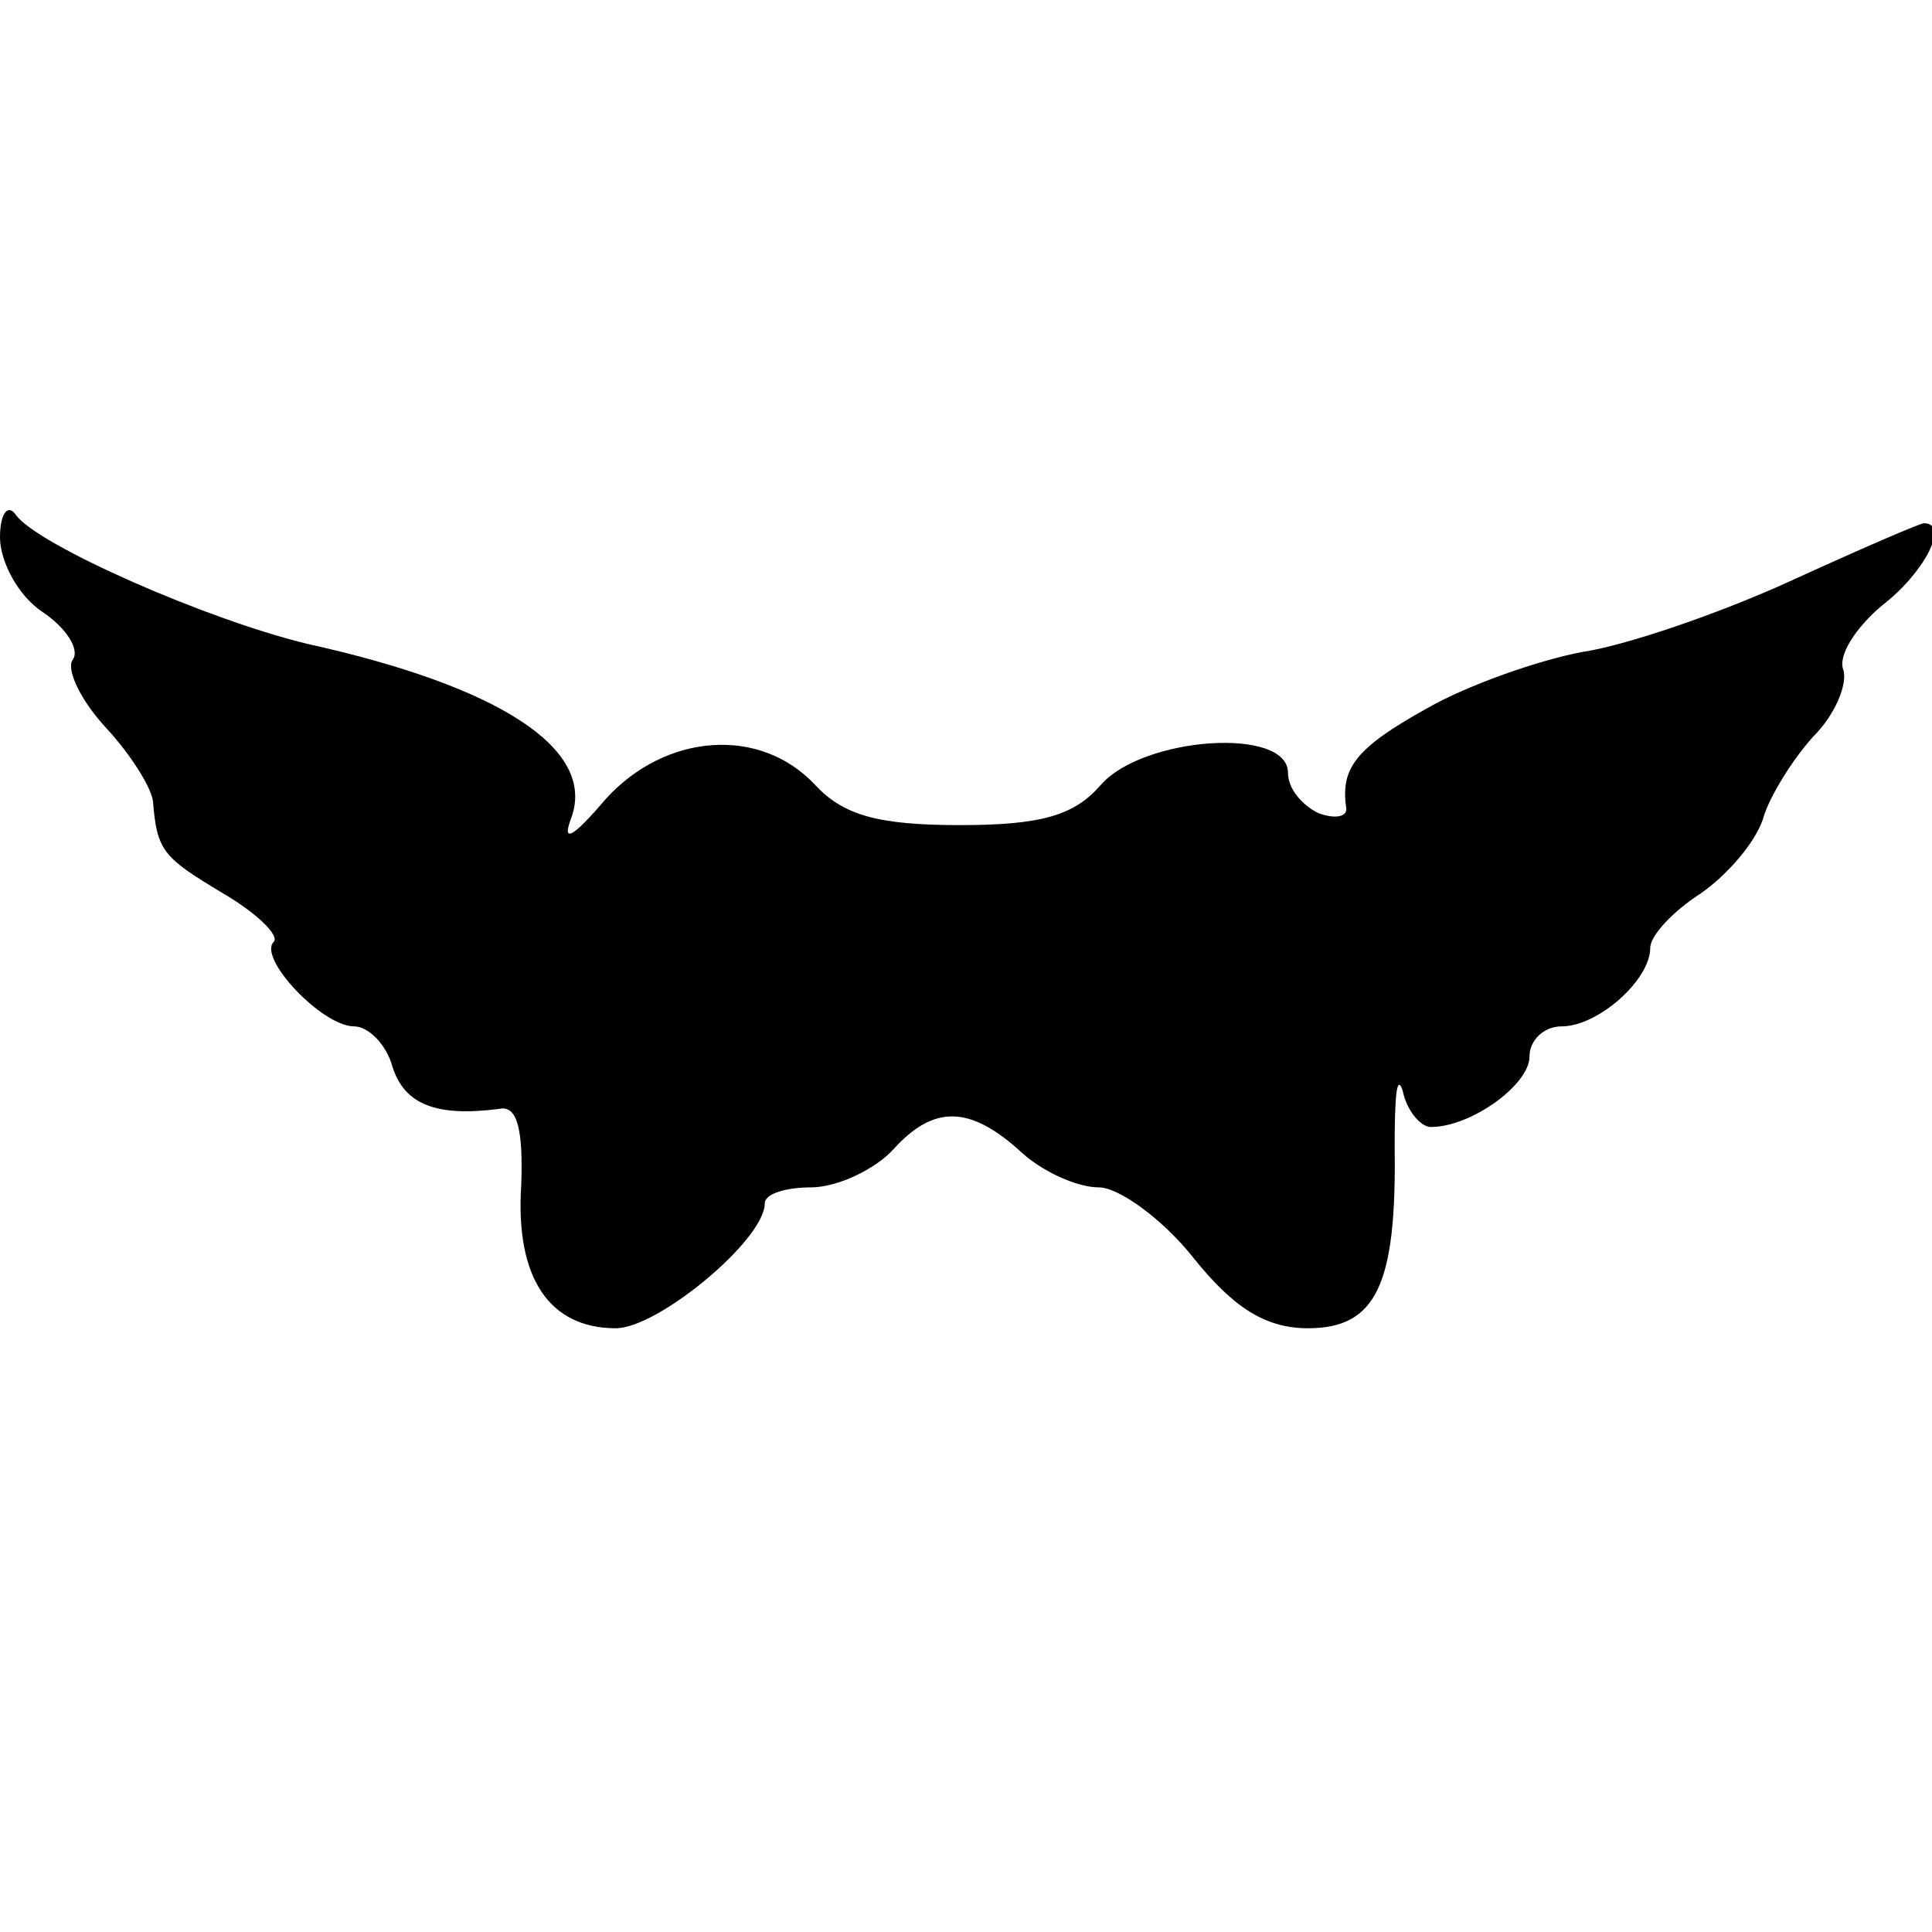 <?xml version="1.0" standalone="no"?>
<!DOCTYPE svg PUBLIC "-//W3C//DTD SVG 20010904//EN"
 "http://www.w3.org/TR/2001/REC-SVG-20010904/DTD/svg10.dtd">
<svg version="1.0" xmlns="http://www.w3.org/2000/svg"
 width="96pt" height="96pt" viewBox="0 0 96 96"
 preserveAspectRatio="xMidYMid meet">
<g transform="translate(0,96) scale(0.1,-0.1)"
fill="#000000" stroke="none">
<path d="M0 693 c0 -12 9 -29 21 -37 12 -8 19 -19 15 -24 -3 -5 4 -20 17 -34
12 -13 22 -29 23 -36 2 -25 5 -28 35 -46 17 -10 28 -21 25 -24 -8 -8 24 -42
40 -42 7 0 16 -9 19 -20 6 -19 22 -25 53 -21 9 2 12 -10 11 -38 -3 -46 14 -71
47 -71 21 0 74 44 74 62 0 5 11 8 23 8 13 0 32 9 41 19 20 22 38 22 64 -2 10
-9 27 -17 38 -17 10 0 32 -16 47 -35 20 -25 36 -35 57 -35 34 0 44 22 43 90 0
25 1 37 4 28 2 -10 9 -18 14 -18 20 0 49 21 49 35 0 8 7 15 16 15 18 0 44 23
44 39 0 6 11 18 25 27 13 9 27 25 31 37 3 11 15 30 25 41 11 11 17 26 15 33
-3 7 6 21 19 32 21 16 34 41 21 41 -2 0 -32 -13 -67 -29 -35 -16 -82 -32 -103
-35 -21 -4 -56 -16 -77 -28 -36 -20 -43 -30 -40 -50 0 -4 -6 -5 -14 -2 -8 4
-15 12 -15 20 0 23 -72 18 -93 -6 -13 -15 -29 -20 -70 -20 -41 0 -58 5 -72 20
-27 29 -74 26 -104 -7 -17 -20 -22 -22 -17 -9 12 34 -36 65 -131 86 -50 12
-134 49 -145 64 -4 6 -8 1 -8 -11z"/>
</g>
</svg>
